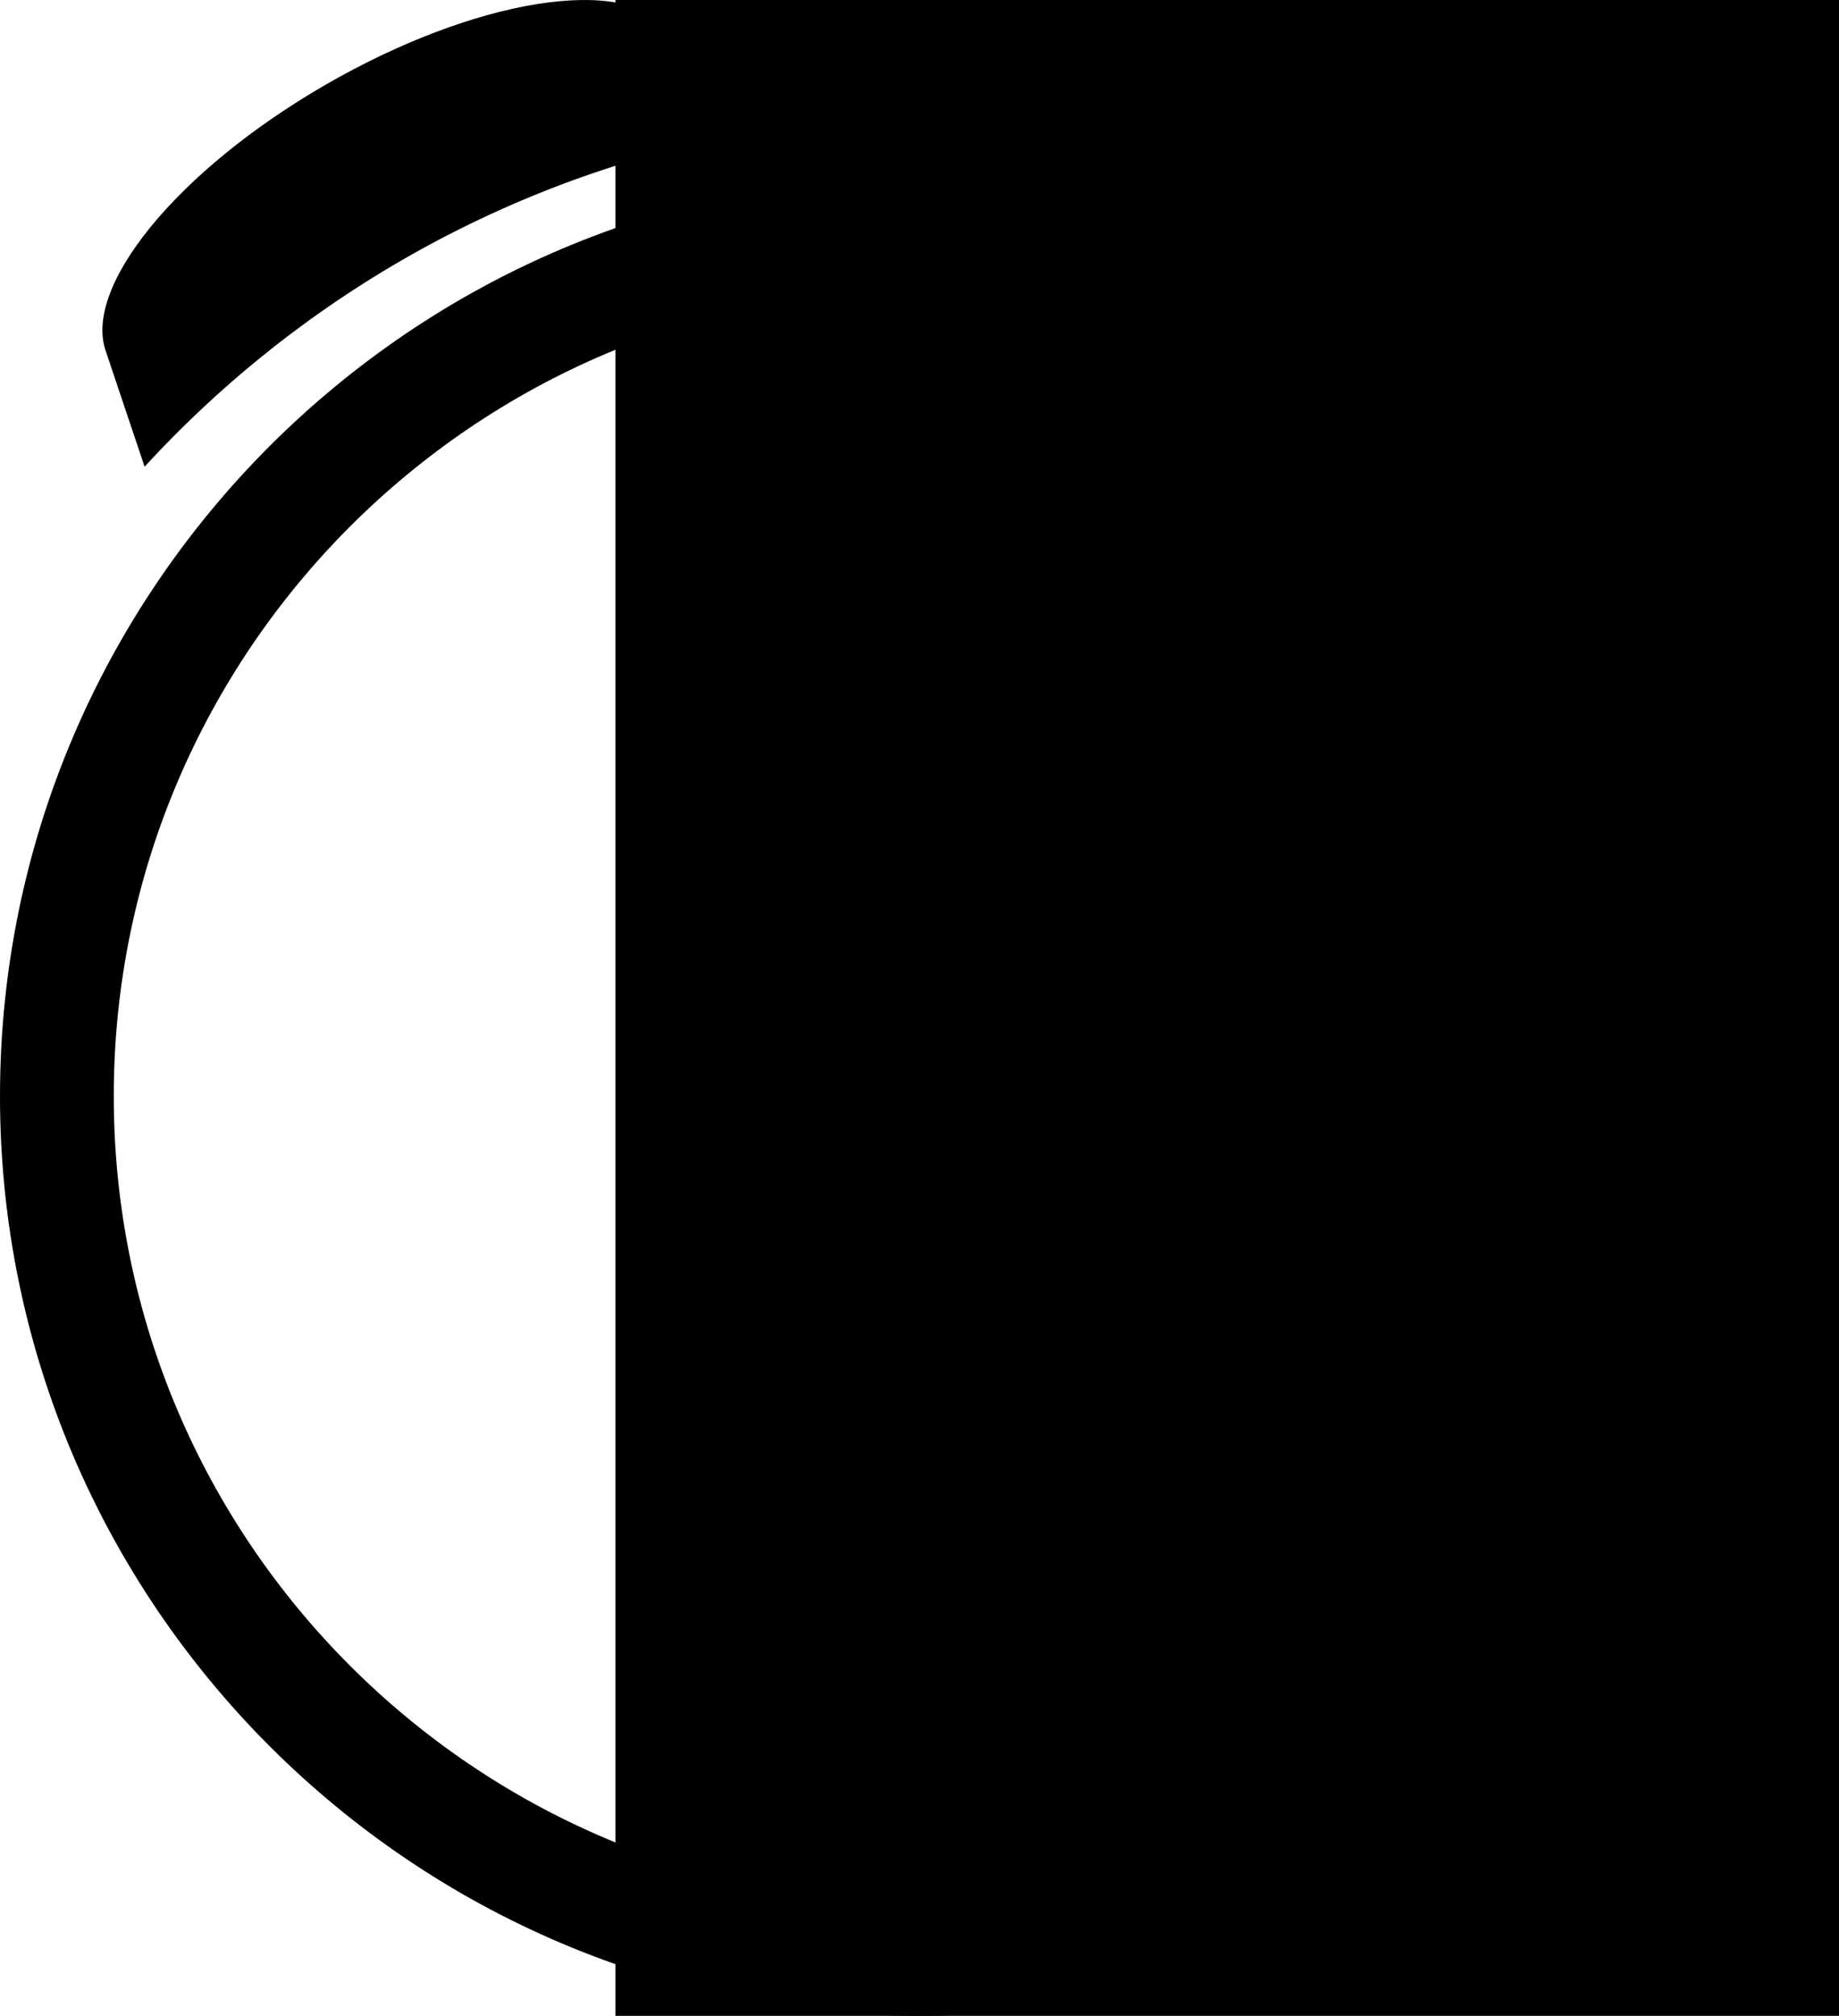 <?xml version="1.0" encoding="UTF-8" standalone="no"?>
<!-- Generator: Adobe Illustrator 14.0.0, SVG Export Plug-In . SVG Version: 6.00 Build 43363)  -->

<svg
   xmlns:dc="http://purl.org/dc/elements/1.1/"
   xmlns:cc="http://creativecommons.org/ns#"
   xmlns:rdf="http://www.w3.org/1999/02/22-rdf-syntax-ns#"
   xmlns:svg="http://www.w3.org/2000/svg"
   xmlns="http://www.w3.org/2000/svg"
   xmlns:sodipodi="http://sodipodi.sourceforge.net/DTD/sodipodi-0.dtd"
   xmlns:inkscape="http://www.inkscape.org/namespaces/inkscape"
   version="1.0"
   id="Layer_1"
   x="0px"
   y="0px"
   width="91.248px"
   height="100px"
   viewBox="0 0 91.248 100"
   enable-background="new 0 0 91.248 100"
   xml:space="preserve"
   inkscape:version="0.48+devel r10069"
   sodipodi:docname="overdue.svg"
   inkscape:export-filename="/Users/sw/Sites/froide/media/img/status/overdue.png"
   inkscape:export-xdpi="34.52"
   inkscape:export-ydpi="34.52"><defs
   id="defs15" /><sodipodi:namedview
   pagecolor="#ffffff"
   bordercolor="#666666"
   borderopacity="1"
   objecttolerance="10"
   gridtolerance="10"
   guidetolerance="10"
   inkscape:pageopacity="0"
   inkscape:pageshadow="2"
   inkscape:window-width="824"
   inkscape:window-height="672"
   id="namedview13"
   showgrid="false"
   inkscape:zoom="4.4038298"
   inkscape:cx="45.624001"
   inkscape:cy="50"
   inkscape:window-x="156"
   inkscape:window-y="20"
   inkscape:window-maximized="0"
   inkscape:current-layer="Layer_1" />
<path
   d="M45.624,100C20.466,100,0,79.533,0,54.376C0,29.22,20.466,8.752,45.624,8.752S91.248,29.22,91.248,54.376  C91.248,79.533,70.782,100,45.624,100L45.624,100z M45.624,14.396c-22.045,0-39.979,17.935-39.979,39.979  c0,22.047,17.934,39.979,39.979,39.979c22.046,0,39.979-17.933,39.979-39.979C85.604,32.331,67.67,14.396,45.624,14.396  L45.624,14.396z"
   id="path3" />


<path
   d="M5.275,17.498l1.9,5.653C15.042,14.584,25.64,8.58,37.589,6.495l-4.474-5.071l-0.002,0.001  c-2.148-2.67-9.547-1.499-16.954,2.776C8.751,8.479,4.039,14.299,5.278,17.497L5.275,17.498z"
   id="path9" />
<path
   d="M85.974,17.498l-1.9,5.653C76.206,14.584,65.608,8.58,53.658,6.495l4.474-5.071l0.003,0.001  c2.149-2.67,9.548-1.499,16.955,2.776c7.407,4.278,12.12,10.098,10.88,13.295L85.974,17.498z"
   id="path11" />
<flowRoot
   xml:space="preserve"
   id="flowRoot11"
   style="font-size:56px;font-style:normal;font-weight:normal;line-height:125%;letter-spacing:0px;word-spacing:0px;fill:#000000;fill-opacity:1;stroke:none;font-family:Bitstream Vera Sans"
   transform="matrix(1.389,0,0,1.389,-7.627,-36.856)"><flowRegion
     id="flowRegion13"><rect
       id="rect15"
       width="55.179"
       height="79.249"
       x="27.476"
       y="24.838"
       style="font-size:56px" /></flowRegion><flowPara
     id="flowPara17">!</flowPara></flowRoot></svg>